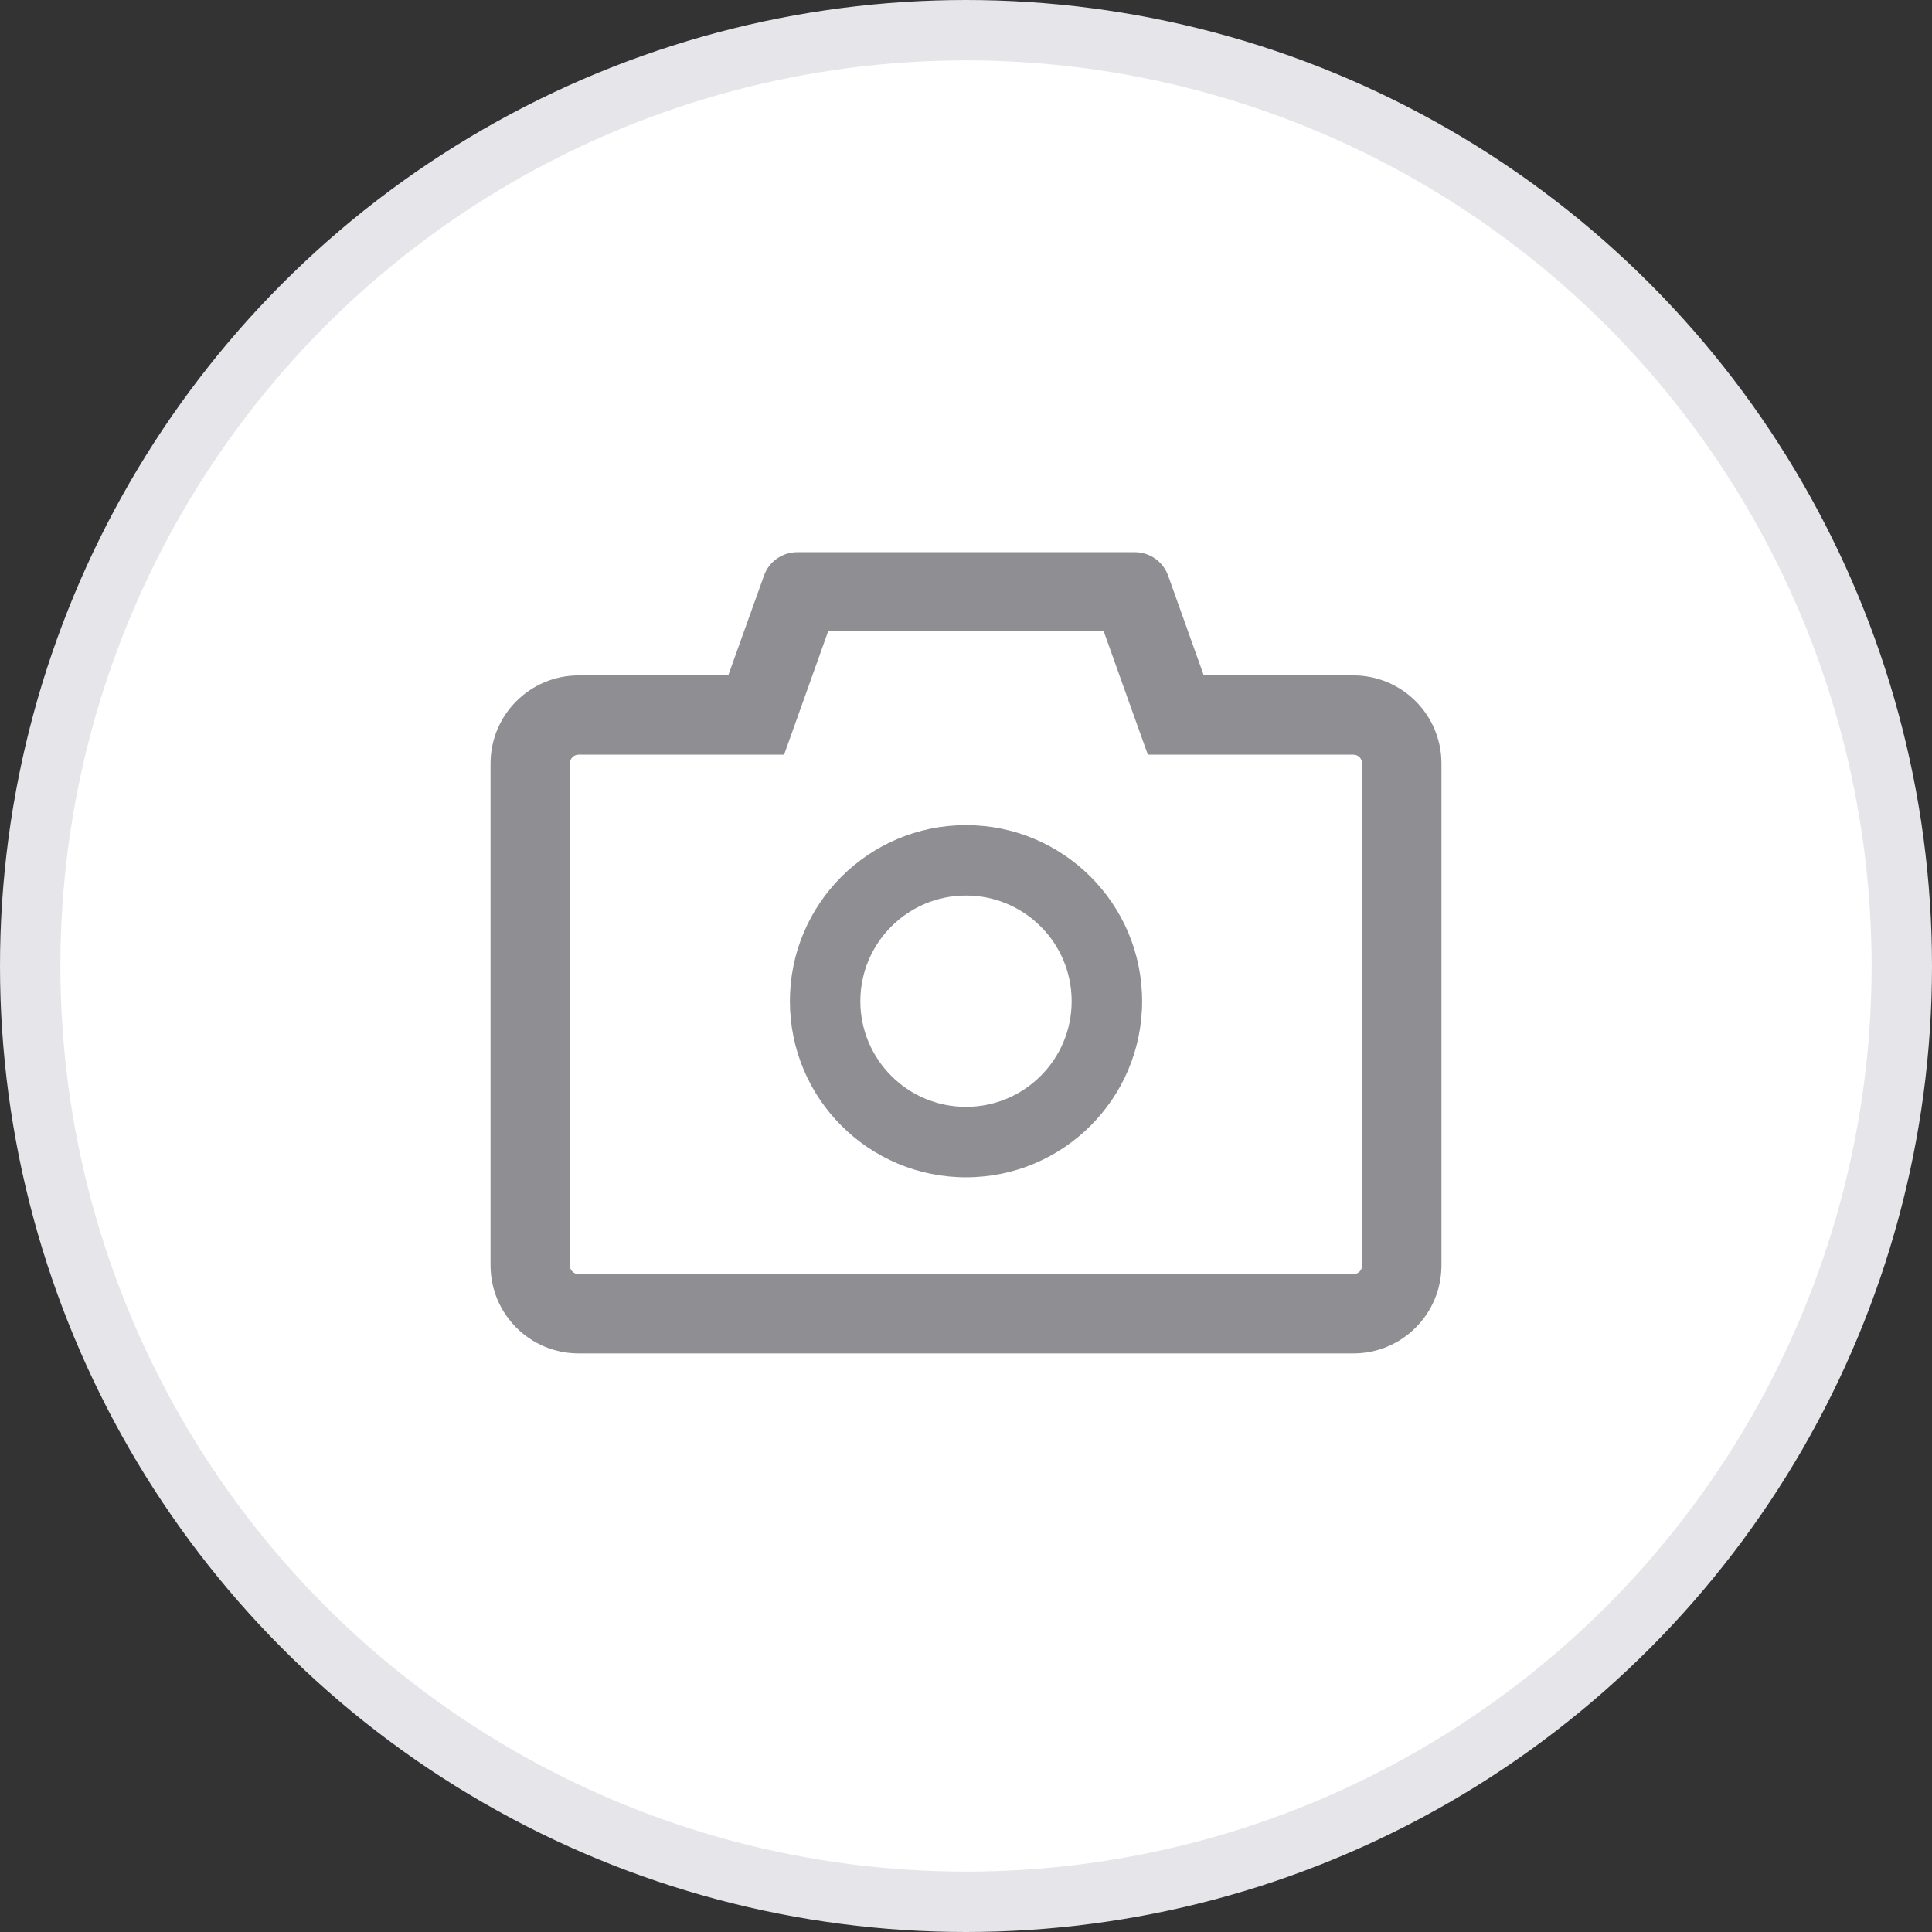 <svg width="32" height="32" viewBox="0 0 32 32" fill="none" xmlns="http://www.w3.org/2000/svg">
<rect x="0" y="0" width="32" height="32" fill="#333333" stroke="none"/>
<circle cx="16" cy="16" r="15.5" fill="white" stroke="#E5E5EA"/>
<path d="M22.417 11.187H19.938L19.347 9.532C19.306 9.419 19.231 9.321 19.133 9.252C19.034 9.183 18.917 9.146 18.796 9.146H13.204C12.958 9.146 12.737 9.301 12.655 9.532L12.062 11.187H9.583C8.778 11.187 8.125 11.84 8.125 12.646V20.958C8.125 21.764 8.778 22.417 9.583 22.417H22.417C23.222 22.417 23.875 21.764 23.875 20.958V12.646C23.875 11.84 23.222 11.187 22.417 11.187ZM22.562 20.958C22.562 21.038 22.497 21.104 22.417 21.104H9.583C9.503 21.104 9.438 21.038 9.438 20.958V12.646C9.438 12.566 9.503 12.5 9.583 12.5H12.987L13.298 11.629L13.716 10.458H18.282L18.7 11.629L19.012 12.5H22.417C22.497 12.5 22.562 12.566 22.562 12.646V20.958ZM16 13.667C14.389 13.667 13.083 14.972 13.083 16.583C13.083 18.195 14.389 19.5 16 19.5C17.611 19.5 18.917 18.195 18.917 16.583C18.917 14.972 17.611 13.667 16 13.667ZM16 18.333C15.034 18.333 14.25 17.549 14.25 16.583C14.25 15.617 15.034 14.833 16 14.833C16.966 14.833 17.75 15.617 17.75 16.583C17.75 17.549 16.966 18.333 16 18.333Z" fill="#8E8E93"/>
</svg>
